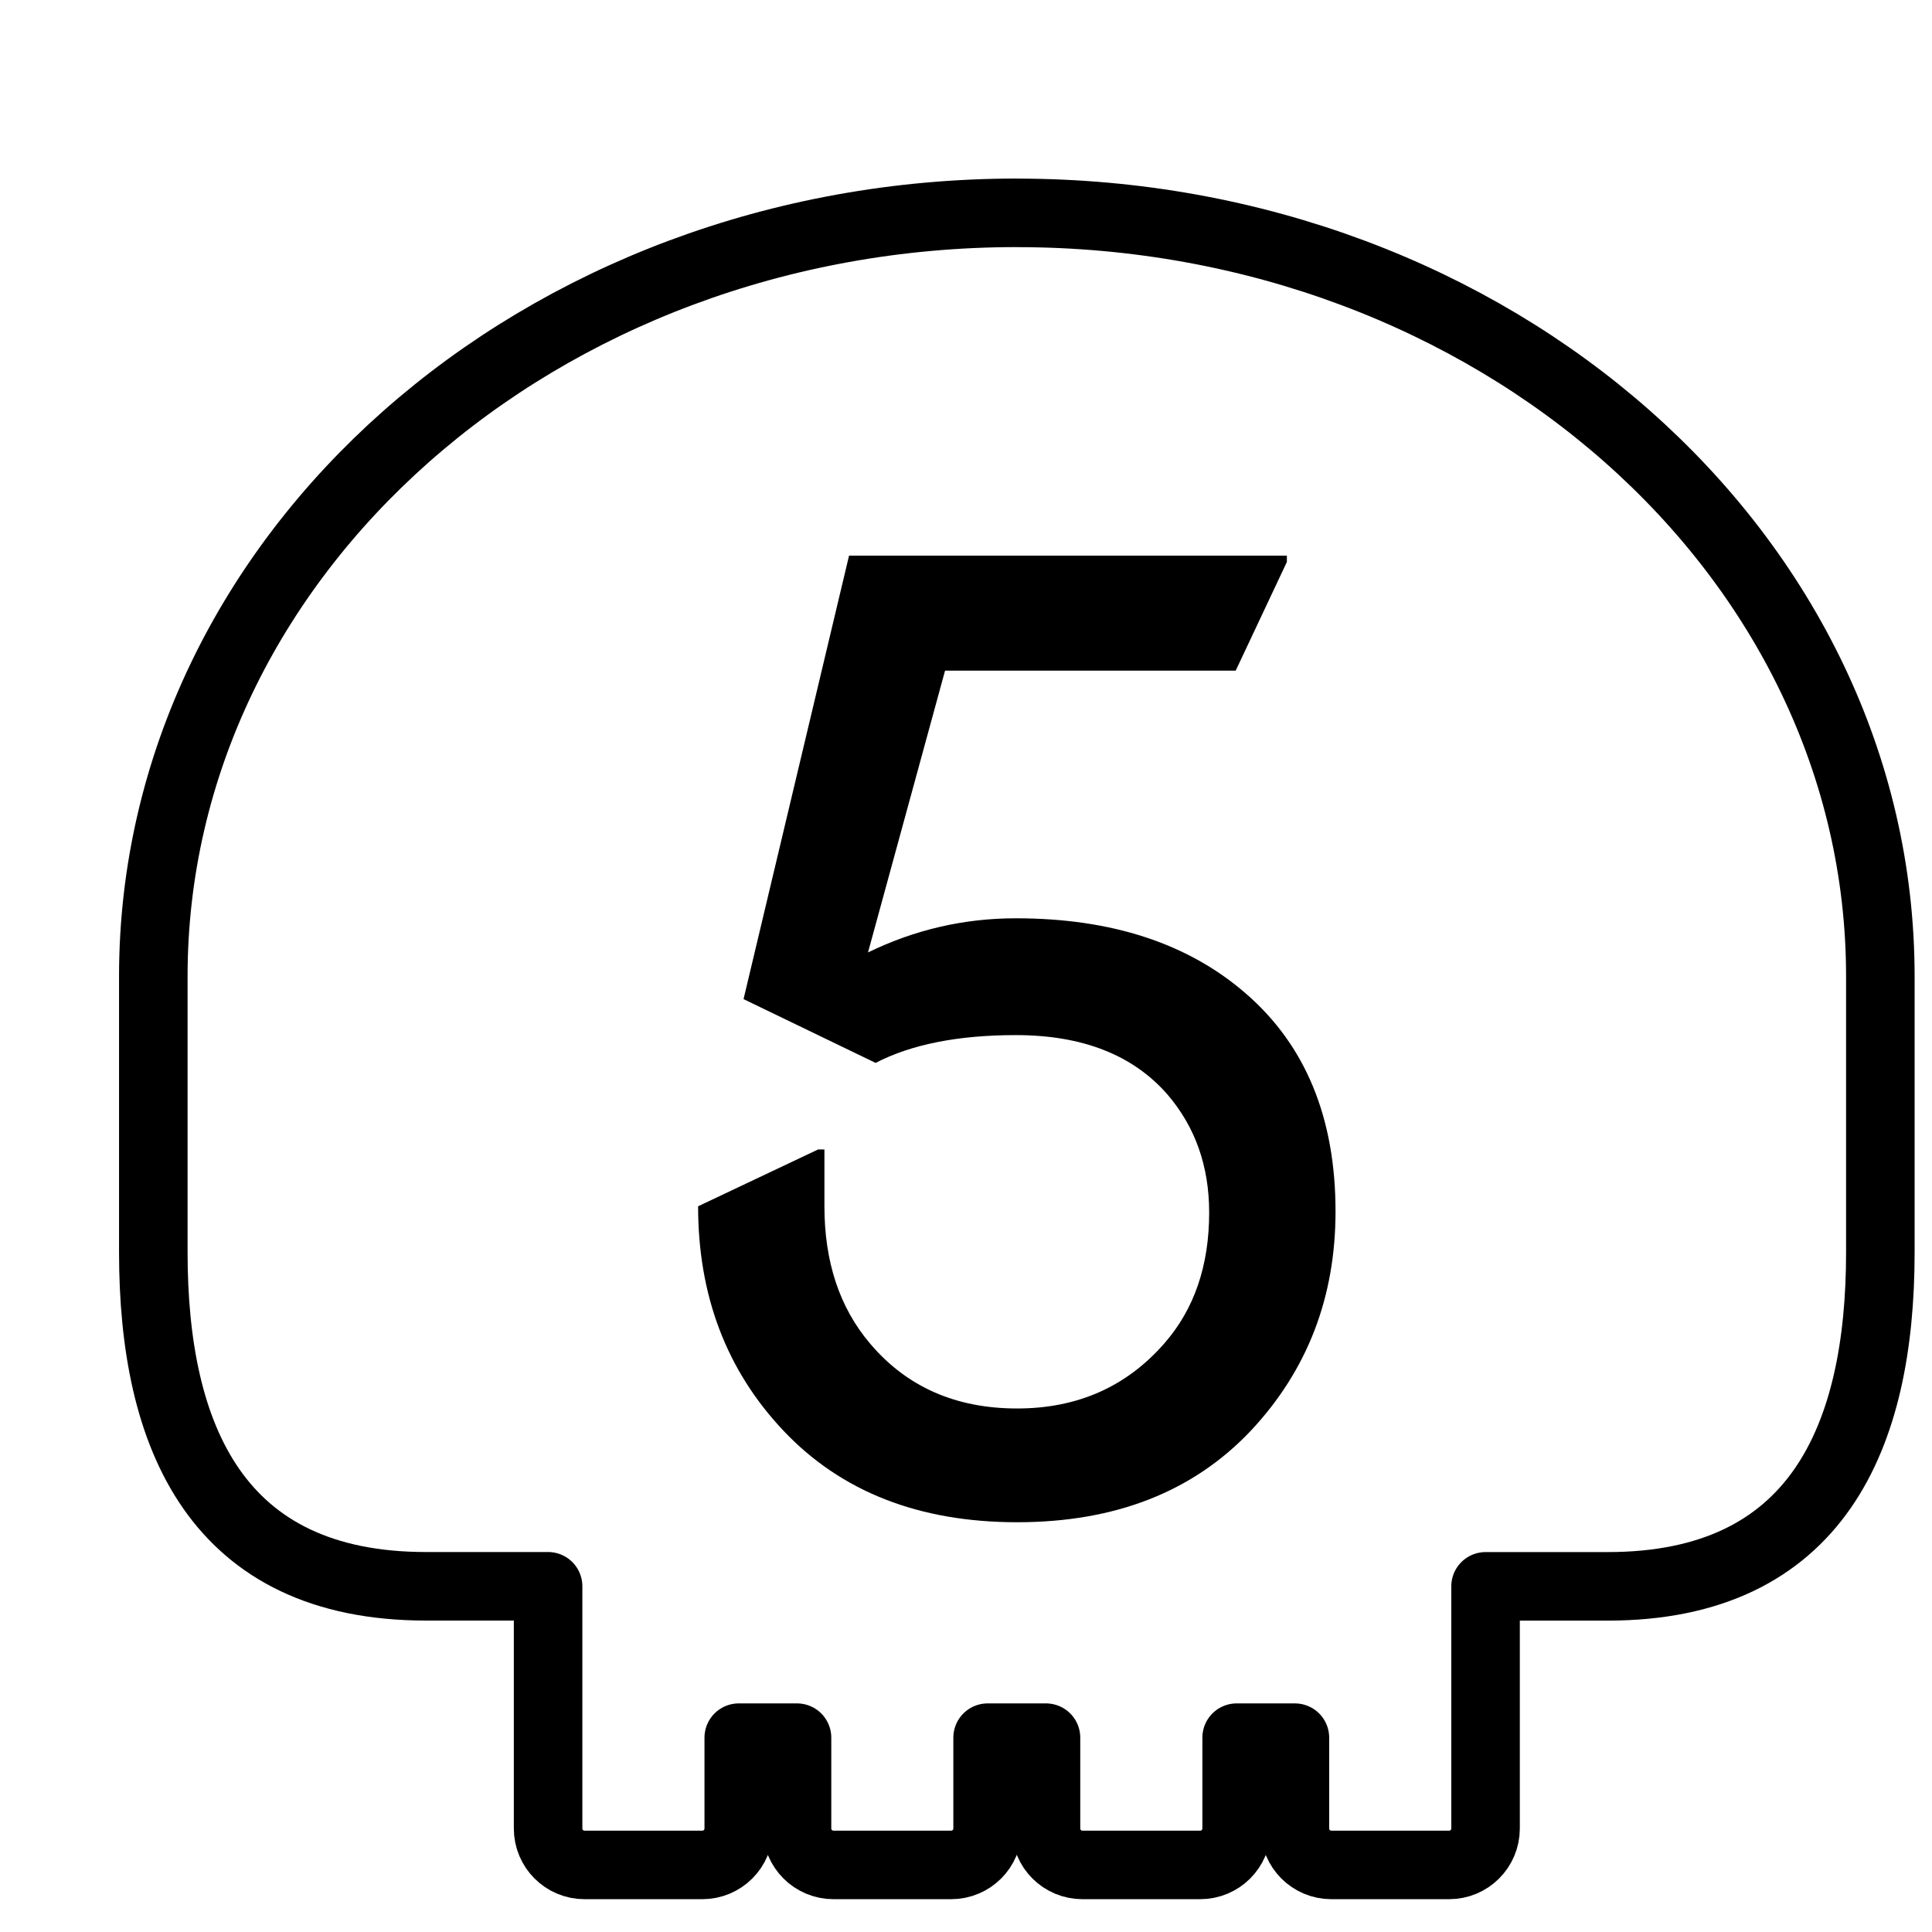 <?xml version="1.0" encoding="UTF-8" standalone="no"?>
<!-- Created with Inkscape (http://www.inkscape.org/) -->

<svg
   width="9.375mm"
   height="9.375mm"
   viewBox="0 0 9.375 9.375"
   version="1.1"
   id="svg9630"
   inkscape:version="1.3.1 (91b66b0783, 2023-11-16)"
   sodipodi:docname="SchadenMisserfolg.svg"
   xmlns:inkscape="http://www.inkscape.org/namespaces/inkscape"
   xmlns:sodipodi="http://sodipodi.sourceforge.net/DTD/sodipodi-0.dtd"
   xmlns="http://www.w3.org/2000/svg"
   xmlns:svg="http://www.w3.org/2000/svg">
  <sodipodi:namedview
     id="namedview9632"
     pagecolor="#ffffff"
     bordercolor="#666666"
     borderopacity="1.0"
     inkscape:pageshadow="2"
     inkscape:pageopacity="0.0"
     inkscape:pagecheckerboard="0"
     inkscape:document-units="mm"
     showgrid="false"
     fit-margin-top="0"
     fit-margin-left="0"
     fit-margin-right="0"
     fit-margin-bottom="0"
     inkscape:zoom="8"
     inkscape:cx="14.4375"
     inkscape:cy="24.1875"
     inkscape:window-width="1920"
     inkscape:window-height="1009"
     inkscape:window-x="1912"
     inkscape:window-y="-8"
     inkscape:window-maximized="1"
     inkscape:current-layer="g2693"
     inkscape:showpageshadow="2"
     inkscape:deskcolor="#d1d1d1"
     showguides="true" />
  <defs
     id="defs9627" />
  <g
     inkscape:label="Ebene 1"
     inkscape:groupmode="layer"
     id="layer1"
     transform="translate(-94.864,-83.949)">
    <g
       id="g2700">
      <g
         id="g2693">
        <g
           id="g16"
           transform="matrix(0.265,0,0,0.265,-56.925,-135.361)">
          <rect
             y="828.891"
             x="573.69"
             height="35.433"
             width="35.433"
             id="rect15"
             style="fill:none" />
          <path
             id="path16"
             style="fill:none;stroke:#000000;stroke-width:1.255;stroke-linecap:round;stroke-linejoin:round;stroke-dashoffset:6.389"
             d="m 591.407,831.482 c -8.732,0 -15.811,6.259 -15.811,13.981 v 5.054 c 0,3.388 1.163,6.115 4.994,6.115 h 2.235 v 2.772 1.662 c 0,0.37 0.298,0.668 0.668,0.668 h 2.155 c 0.37,0 0.668,-0.298 0.668,-0.668 v -1.662 h 1.067 v 1.662 c -10e-6,0.37 0.299,0.668 0.669,0.668 h 2.153 c 0.37,0 0.668,-0.298 0.668,-0.668 v -1.662 h 1.069 v 1.662 c 0,0.37 0.298,0.668 0.668,0.668 h 2.155 c 0.37,0 0.668,-0.298 0.668,-0.668 v -1.662 h 1.067 v 1.662 c 0,0.37 0.298,0.668 0.668,0.668 h 2.155 c 0.37,0 0.668,-0.298 0.668,-0.668 v -1.662 -1.393 -1.378 h 2.235 c 3.831,0 4.994,-2.728 4.994,-6.115 v -5.054 c 0,-7.722 -7.079,-13.981 -15.811,-13.981 z"
             sodipodi:nodetypes="ssssccssssccssssccssssccsssscccssss" />
          <path
             style="font-size:4.303px;line-height:1.25;font-family:'Nova Round';-inkscape-font-specification:'Nova Round, Normal';letter-spacing:0px;word-spacing:0px;fill:#000000;stroke-width:1.741"
             d="m 585.571,849.674 q 0,0 2.198,-1.041 h 0.116 v 1.041 q 0,1.527 0.833,2.51 1.006,1.192 2.696,1.192 1.654,0 2.695,-1.192 0.821,-0.937 0.821,-2.395 0,-1.273 -0.764,-2.163 -0.949,-1.087 -2.776,-1.087 -1.585,0 -2.568,0.509 l -2.418,-1.168 1.932,-8.121 h 8.017 v 0.116 l -0.937,1.99 h -5.322 l -1.411,5.16 q 1.284,-0.625 2.707,-0.625 2.626,0 4.211,1.377 1.643,1.423 1.643,3.991 0,2.36 -1.55,4.014 -1.585,1.677 -4.28,1.677 -2.695,0 -4.28,-1.677 -1.562,-1.654 -1.562,-4.107 z"
             id="text2042-0-7"
             aria-label="5" />
        </g>
      </g>
    </g>
  </g>
</svg>

